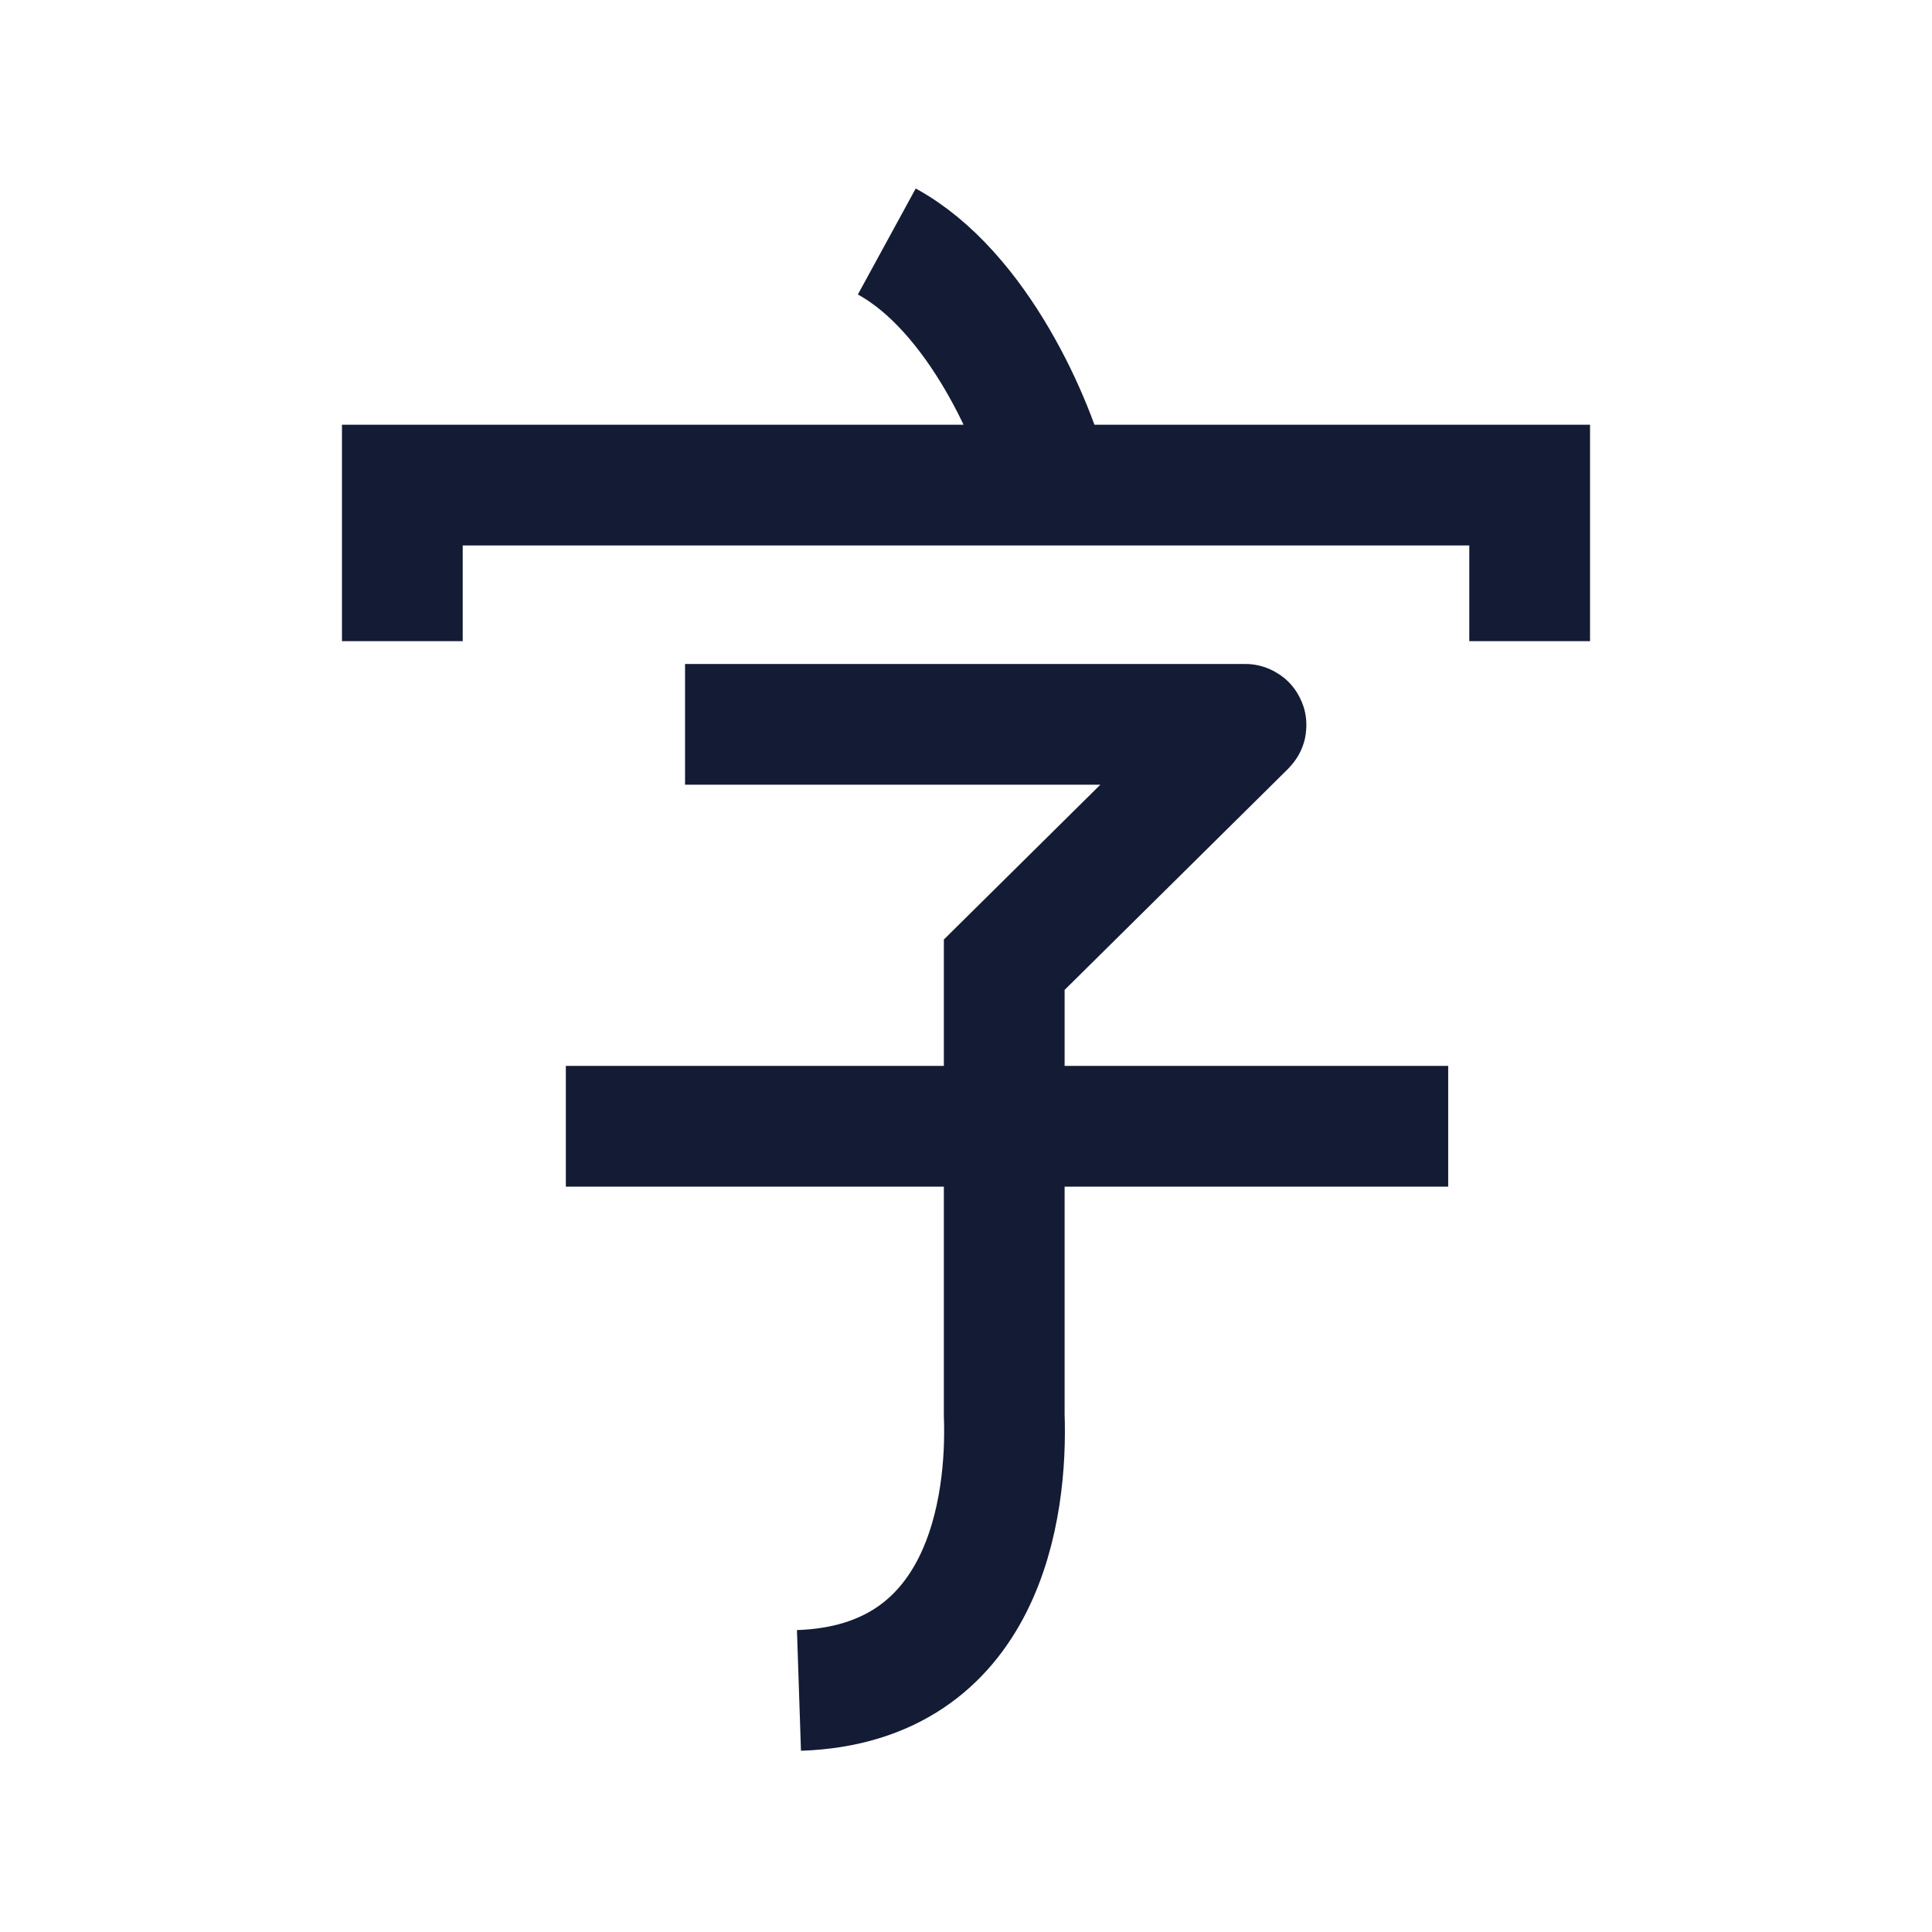 <svg width="24" height="24" viewBox="0 0 24 24" fill="none" xmlns="http://www.w3.org/2000/svg">
<path d="M7.029 13.991H17.99" stroke="#141B34" stroke-width="1.5" stroke-linejoin="round"/>
<path d="M4.998 7.965V6.026H13.043M19.002 7.965V6.026H13.043M13.043 6.026C12.862 5.271 12.15 3.619 11.016 3" stroke="#141B34" stroke-width="1.5"/>
<path d="M8.51 8.998H15.469C15.478 8.998 15.482 9.009 15.476 9.015L12.475 11.984V17.58C12.516 18.72 12.236 20.922 9.925 20.999" stroke="#141B34" stroke-width="1.5"/>
</svg>

